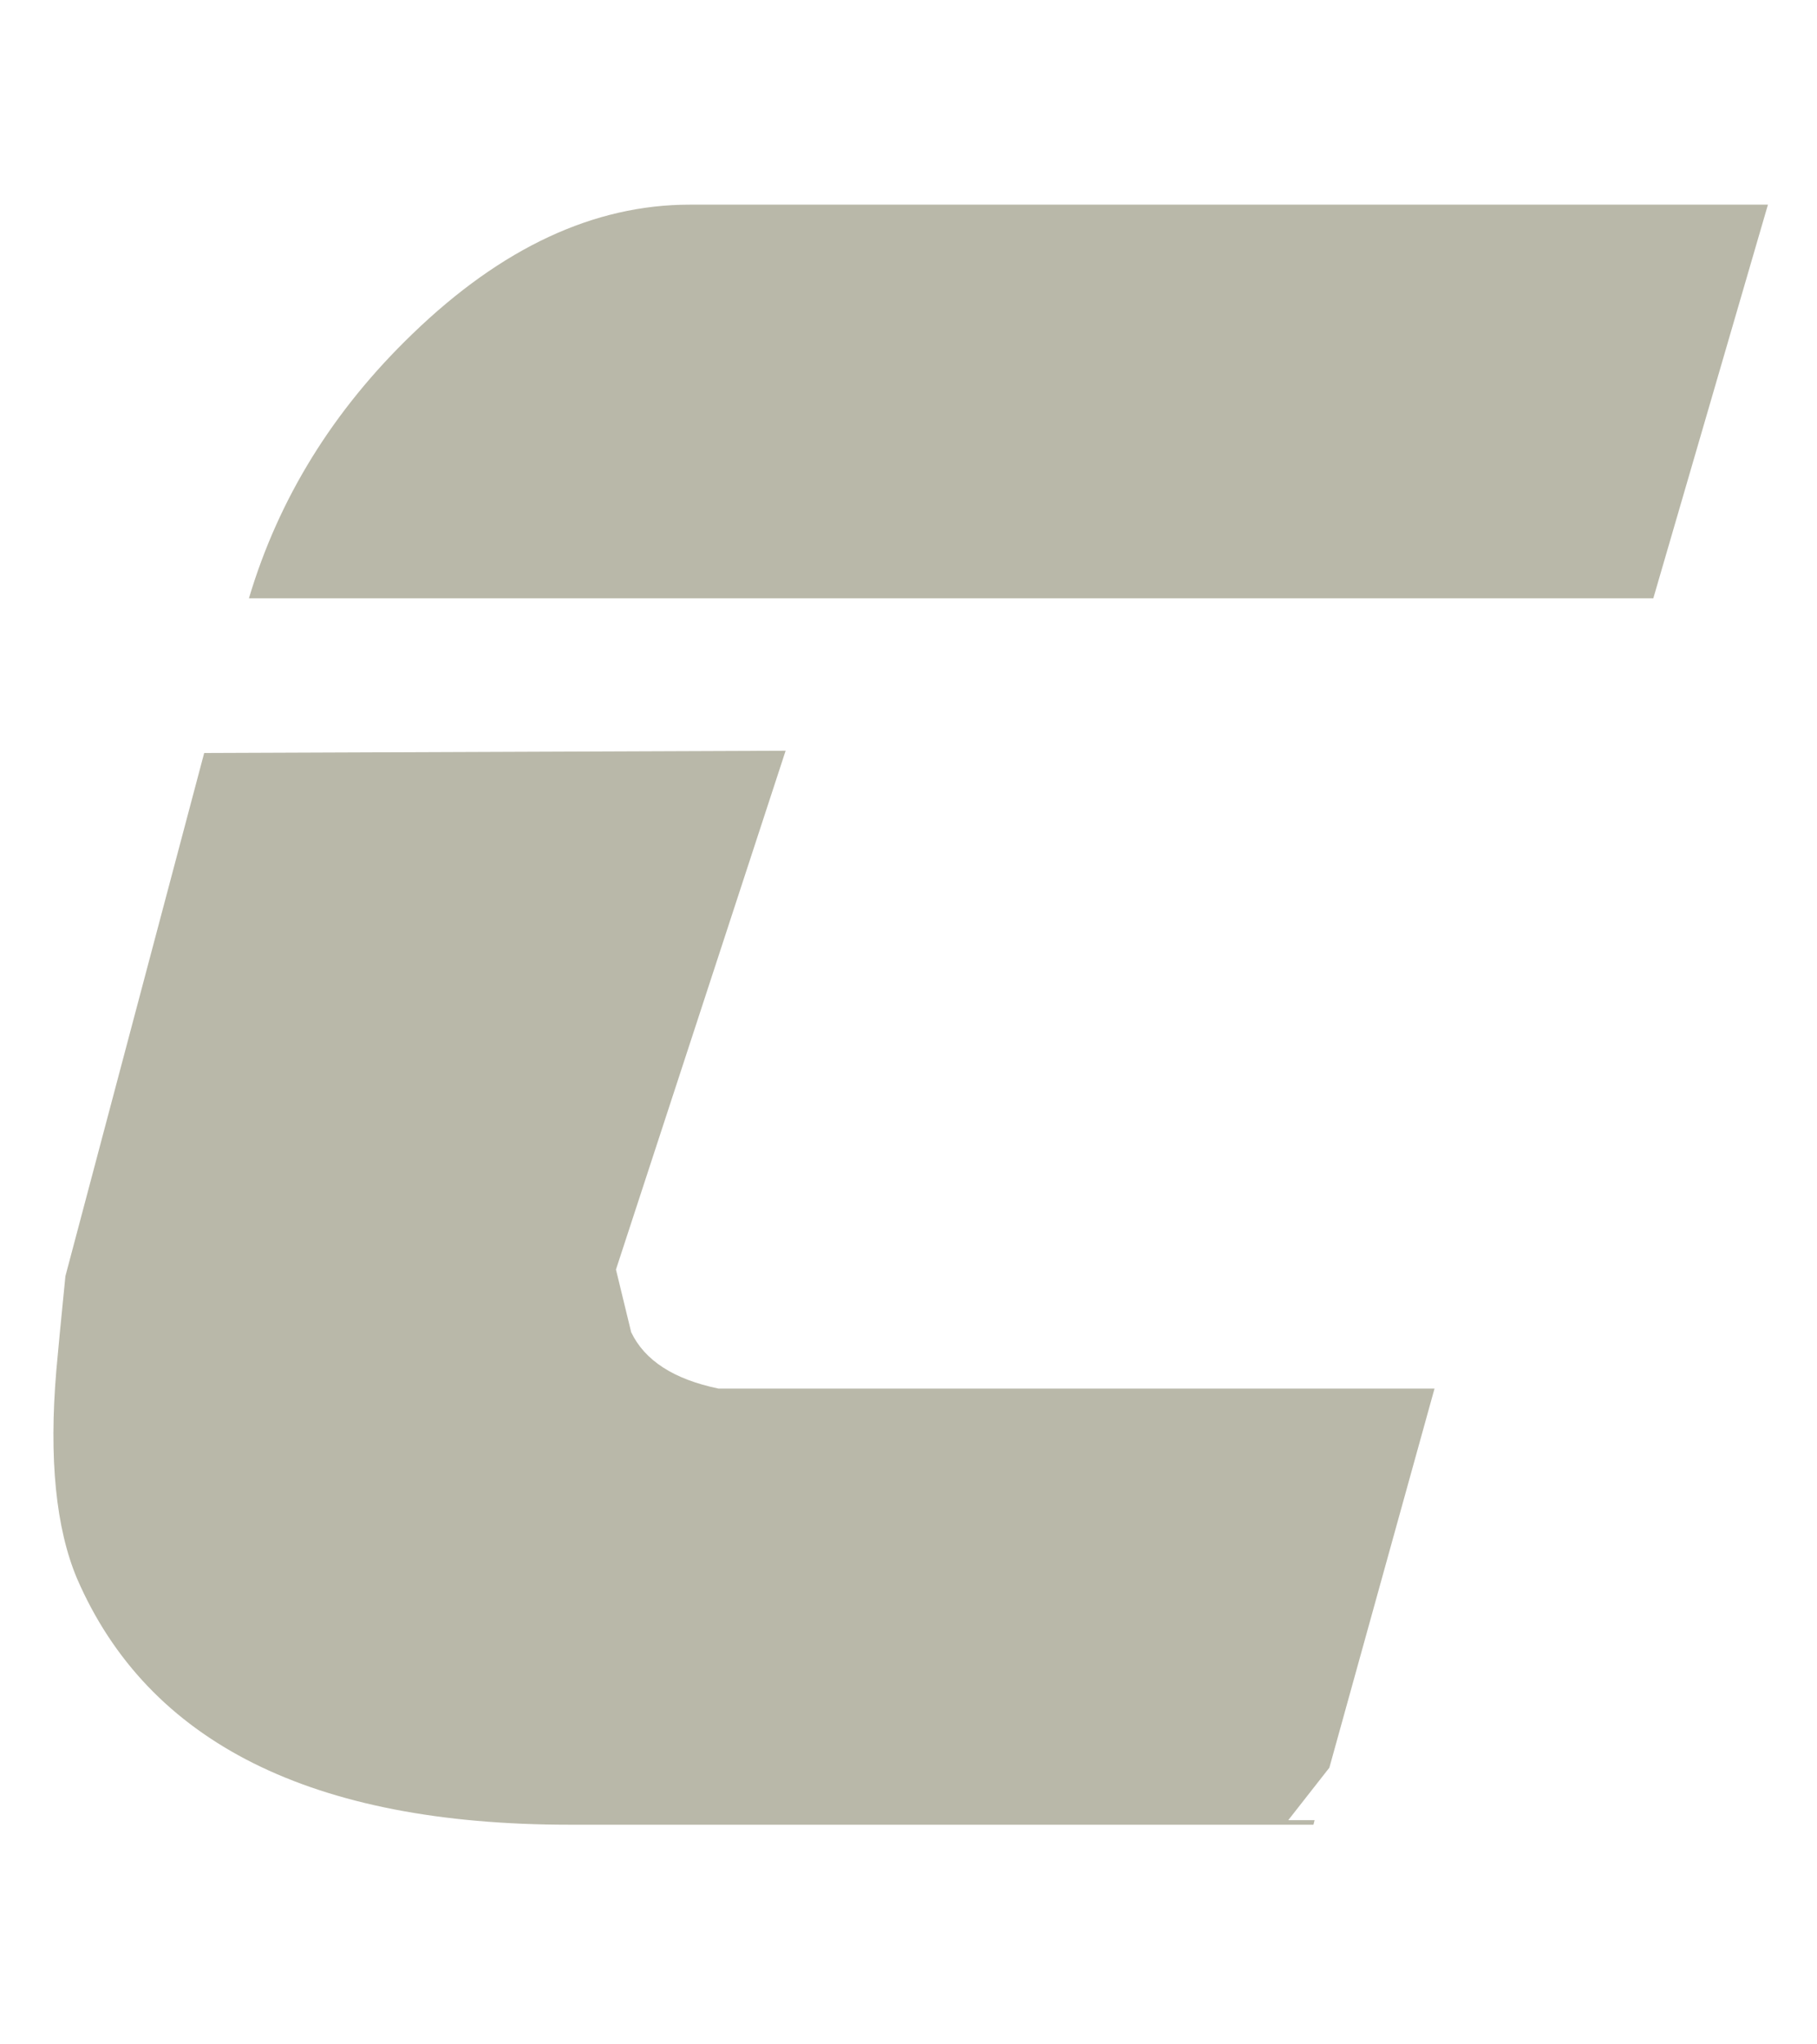 <svg width="8" height="9" viewBox="0 0 8 9" fill="none" xmlns="http://www.w3.org/2000/svg"><path d="M5.783 8.033H2.507c-1.133 0-1.855-.361-2.168-1.084-.093-.221-.124-.527-.091-.916.007-.079.02-.216.04-.415l.611-2.303L3.459 3.305l-.747 2.284.067.276c.06.125.188.207.384.248h3.153l-.463 1.669-.181.231h.116l-.005.02zm1.496-5.399H1.096c.131-.44.371-.828.72-1.164.393-.38.8-.569 1.22-.569h4.748L7.279 2.635z" fill="#B9B8A9"/></svg>